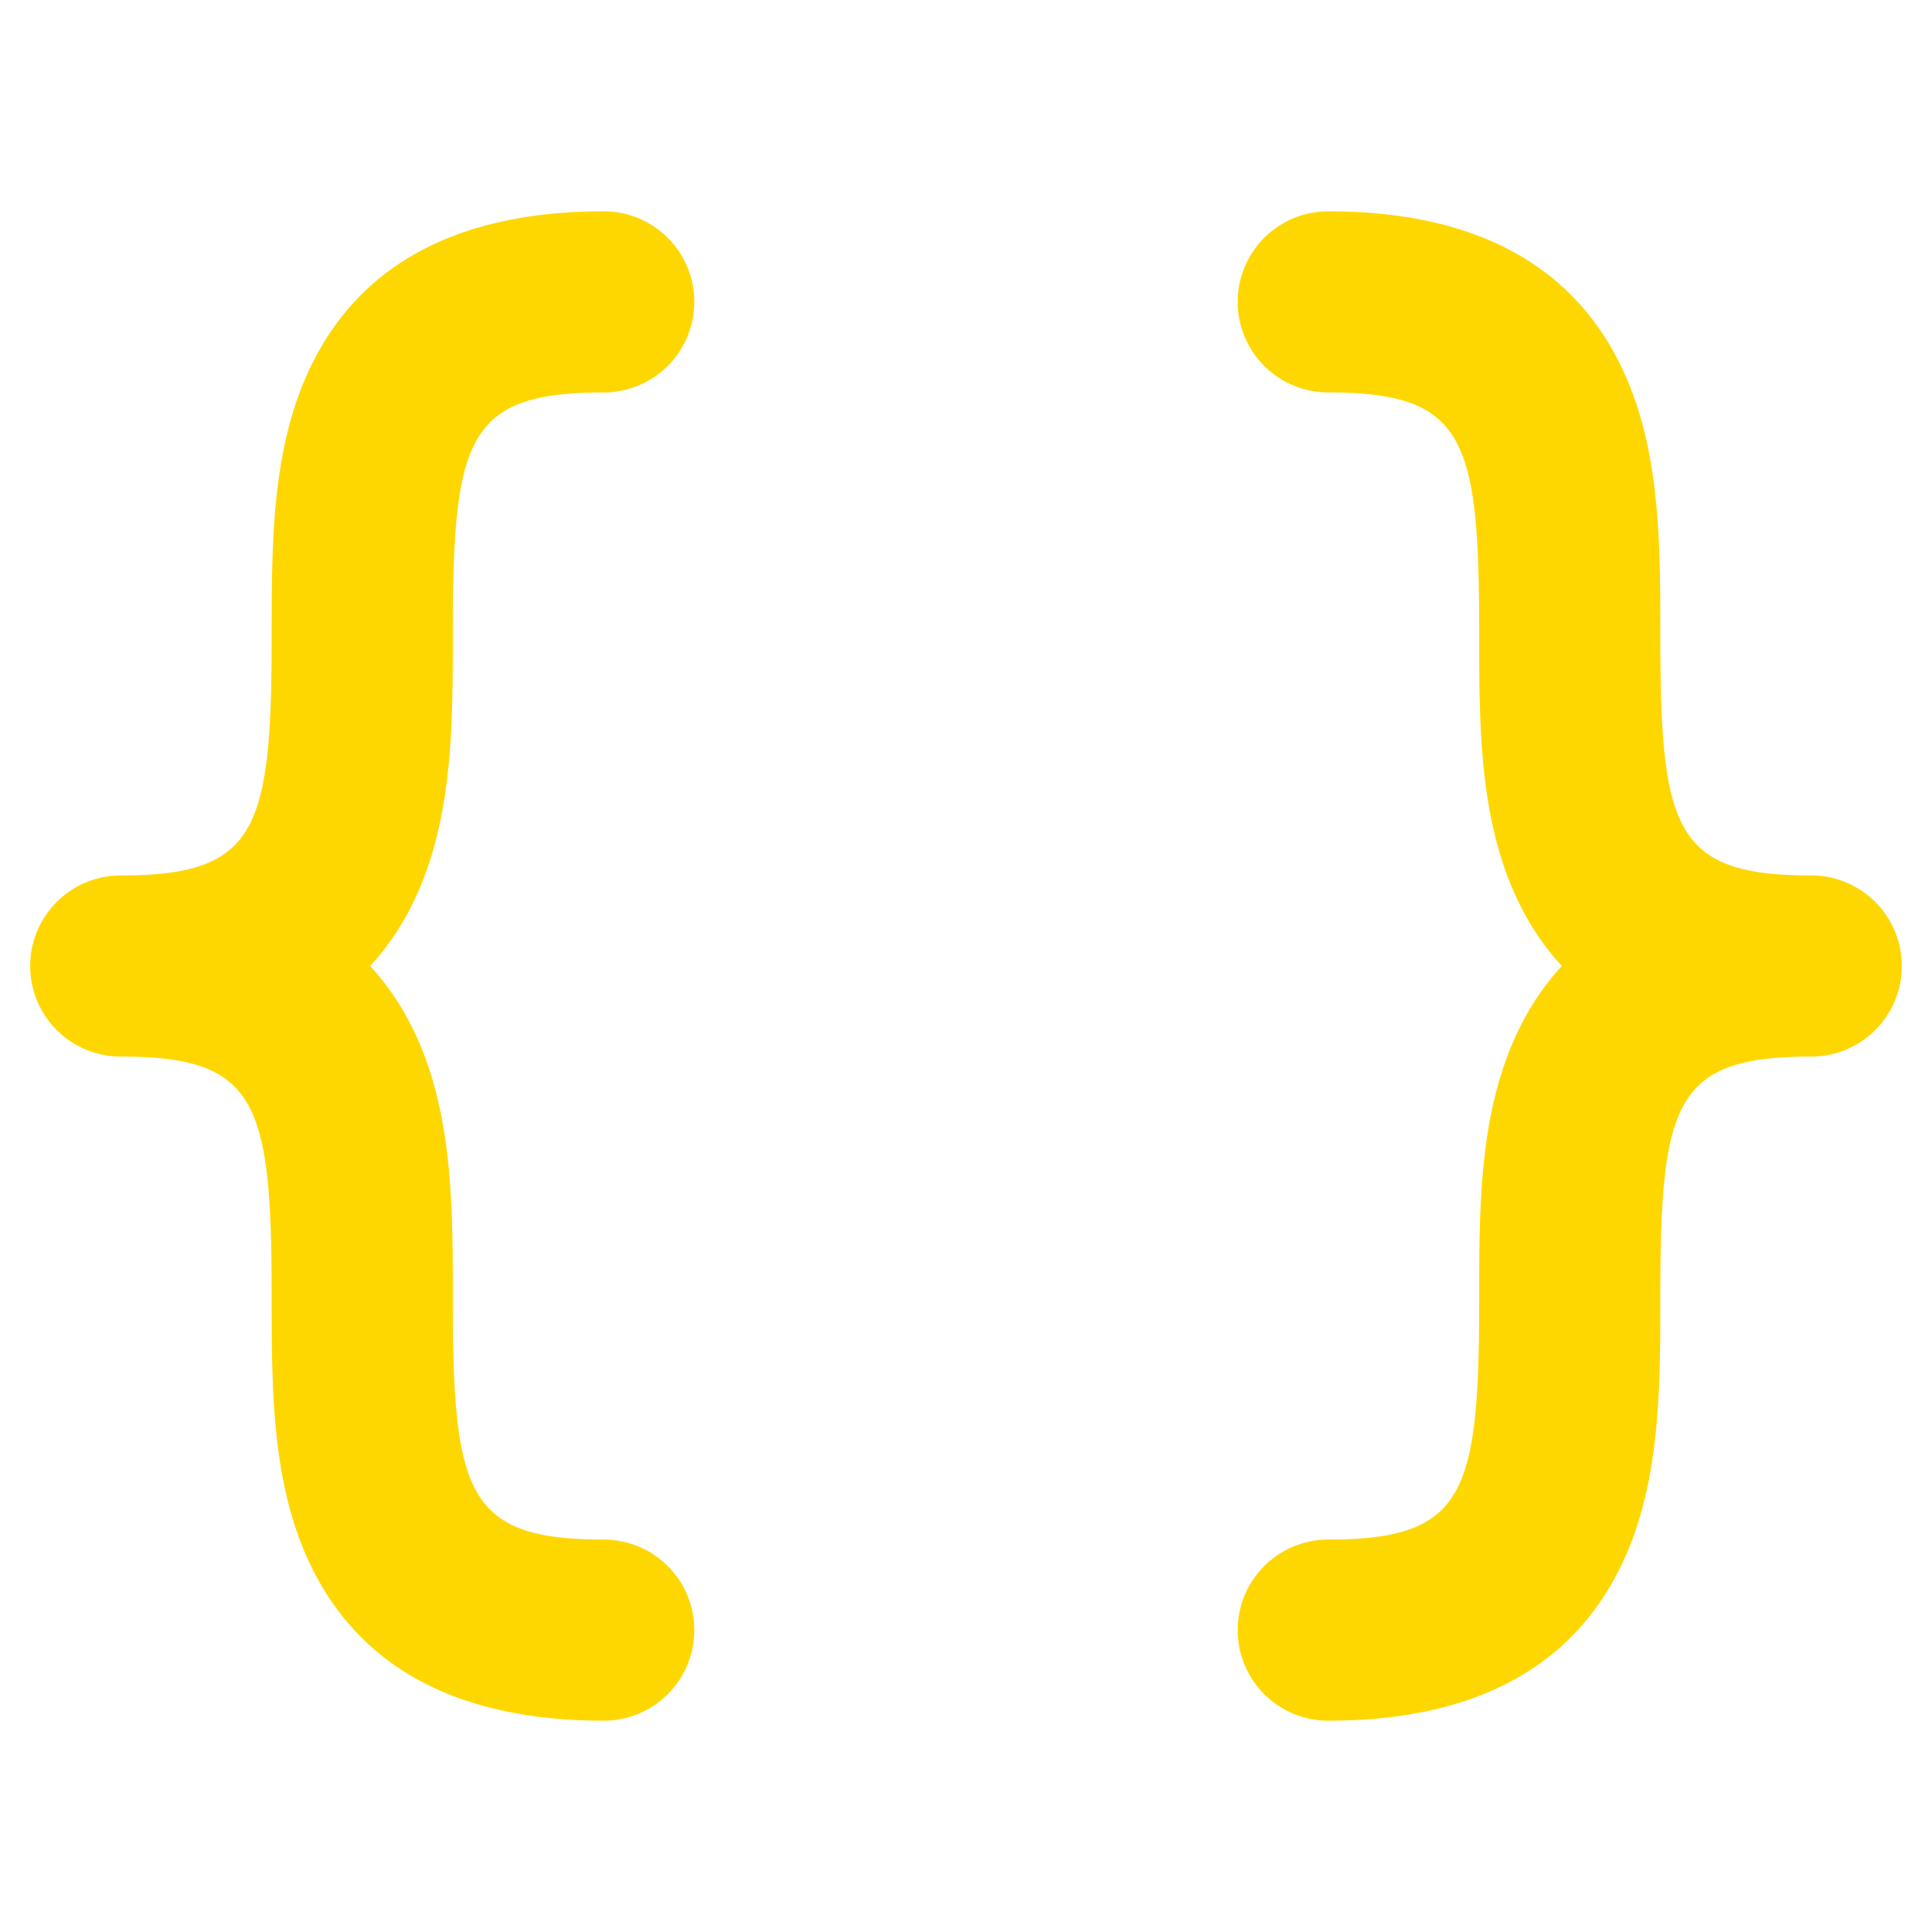 <?xml version="1.0" encoding="utf-8"?>
<svg fill="#ffd700" width="800px" height="800px" viewBox="0 0 256 256">
  <path d="M54.798,119.485A34.95,34.95,0,0,1,49.051,128a34.95,34.95,0,0,1,5.747,8.515C60,147.244,60,159.829,60,172c0,25.937,1.844,32,20,32a12,12,0,0,1,0,24c-19.145,0-32.198-6.902-38.798-20.515C36,196.756,36,184.171,36,172c0-25.937-1.844-32-20-32a12,12,0,0,1,0-24c18.156,0,20-6.063,20-32,0-12.171,0-24.756,5.202-35.485C47.802,34.902,60.855,28,80,28a12,12,0,0,1,0,24c-18.156,0-20,6.063-20,32C60,96.171,60,108.756,54.798,119.485ZM240,116c-18.156,0-20-6.063-20-32,0-12.171,0-24.756-5.202-35.485C208.198,34.902,195.145,28,176,28a12,12,0,0,0,0,24c18.156,0,20,6.063,20,32,0,12.171,0,24.756,5.202,35.485A34.95,34.95,0,0,0,206.949,128a34.95,34.95,0,0,0-5.747,8.515C196,147.244,196,159.829,196,172c0,25.937-1.844,32-20,32a12,12,0,0,0,0,24c19.145,0,32.198-6.902,38.798-20.515C220,196.756,220,184.171,220,172c0-25.937,1.844-32,20-32a12,12,0,0,0,0-24Z"/>
</svg>
